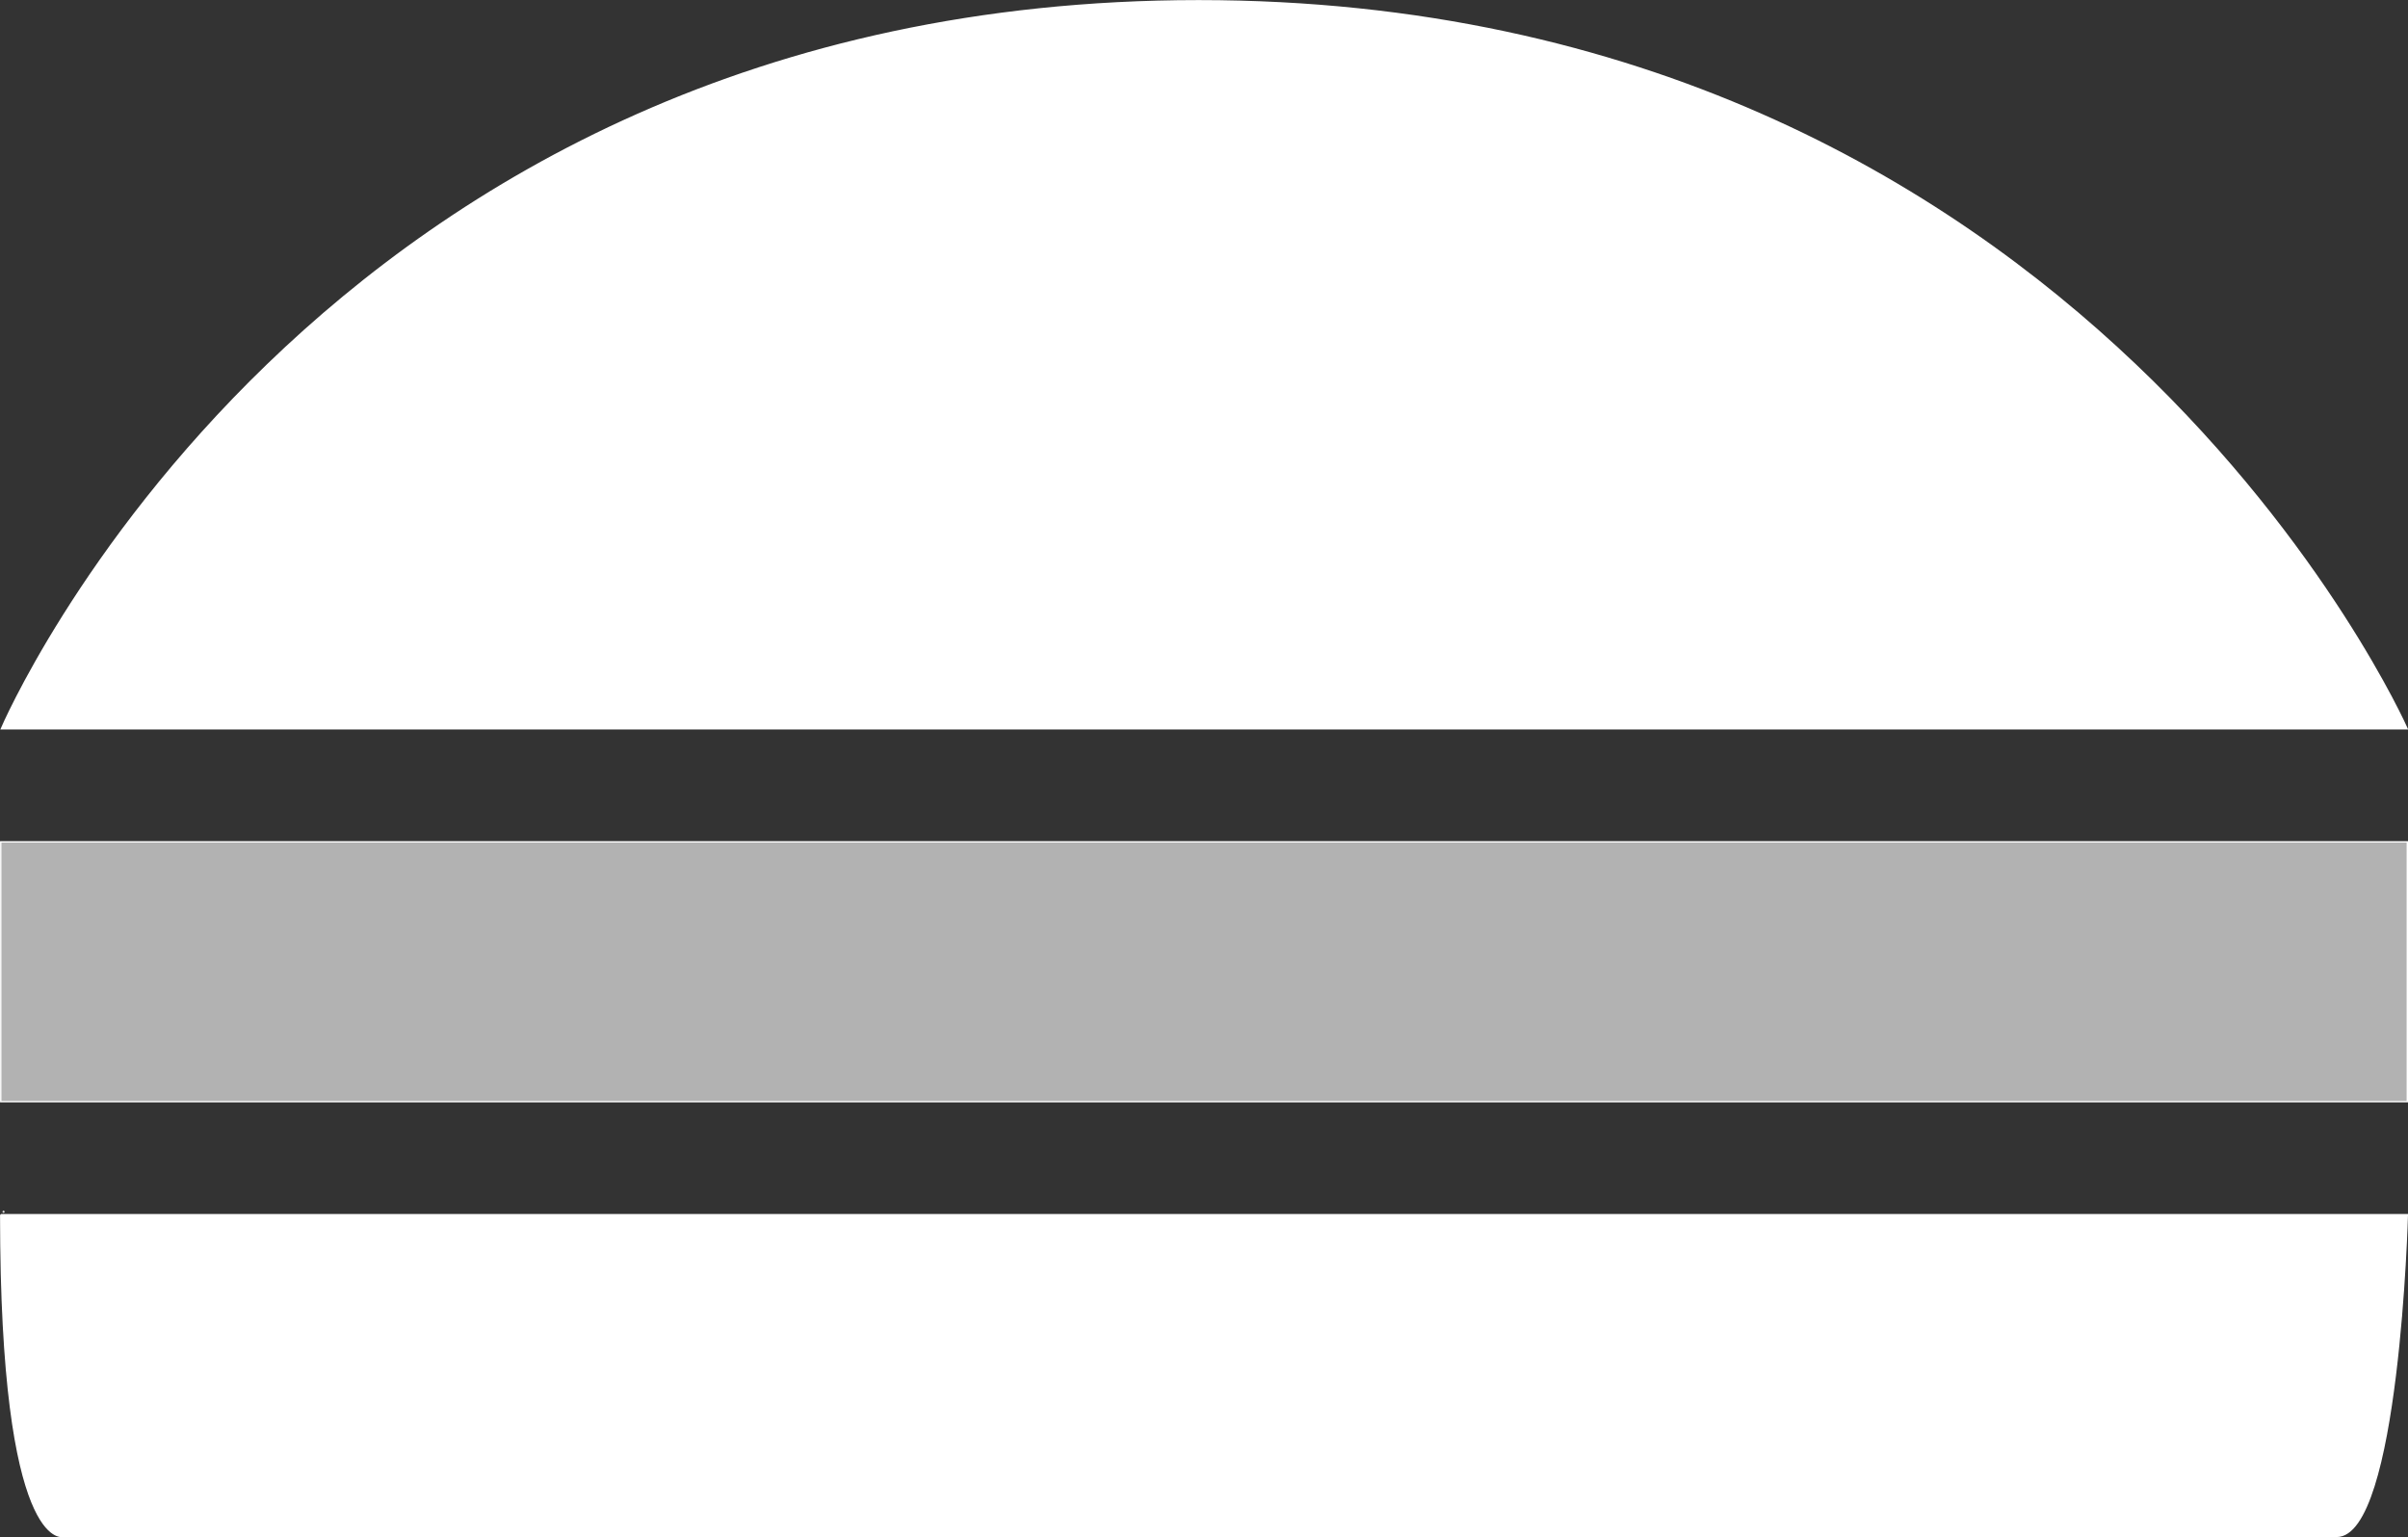 <svg id="svg8" xmlns="http://www.w3.org/2000/svg" viewBox="0 0 456.69 291.56"><rect x="0" y="0" width="456.69" height="291.56" fill="#333333" stroke="none"/><defs><style>.cls-1,.cls-4{fill:#fff;}.cls-1,.cls-2,.cls-3,.cls-4{stroke:#fff;}.cls-1{stroke-width:0.35px;}.cls-2{fill:#b2b2b2;}.cls-2,.cls-3{stroke-width:0.26px;}.cls-3{fill:#e5e5e5;}.cls-4{stroke-width:0.28px;}</style></defs><title>hamburger</title><g id="layer1"><path id="path82" class="cls-1" d="M72,291.36h456.1s-61-138-229.12-138-227,138-227,138Z" transform="translate(-71.65 -153.17)"/><path id="path84" class="cls-2" d="M71.79,312.86v49.28H528.21V312.86Z" transform="translate(-71.65 -153.17)"/><circle id="path88" class="cls-3" cx="0.67" cy="229.86" r="0.07"/><path id="path90" class="cls-4" d="M71.8,383.59H528.2s-1.61,61-13.39,61H83.59s-11.79,2.93-11.79-61Z" transform="translate(-71.65 -153.17)"/></g></svg>